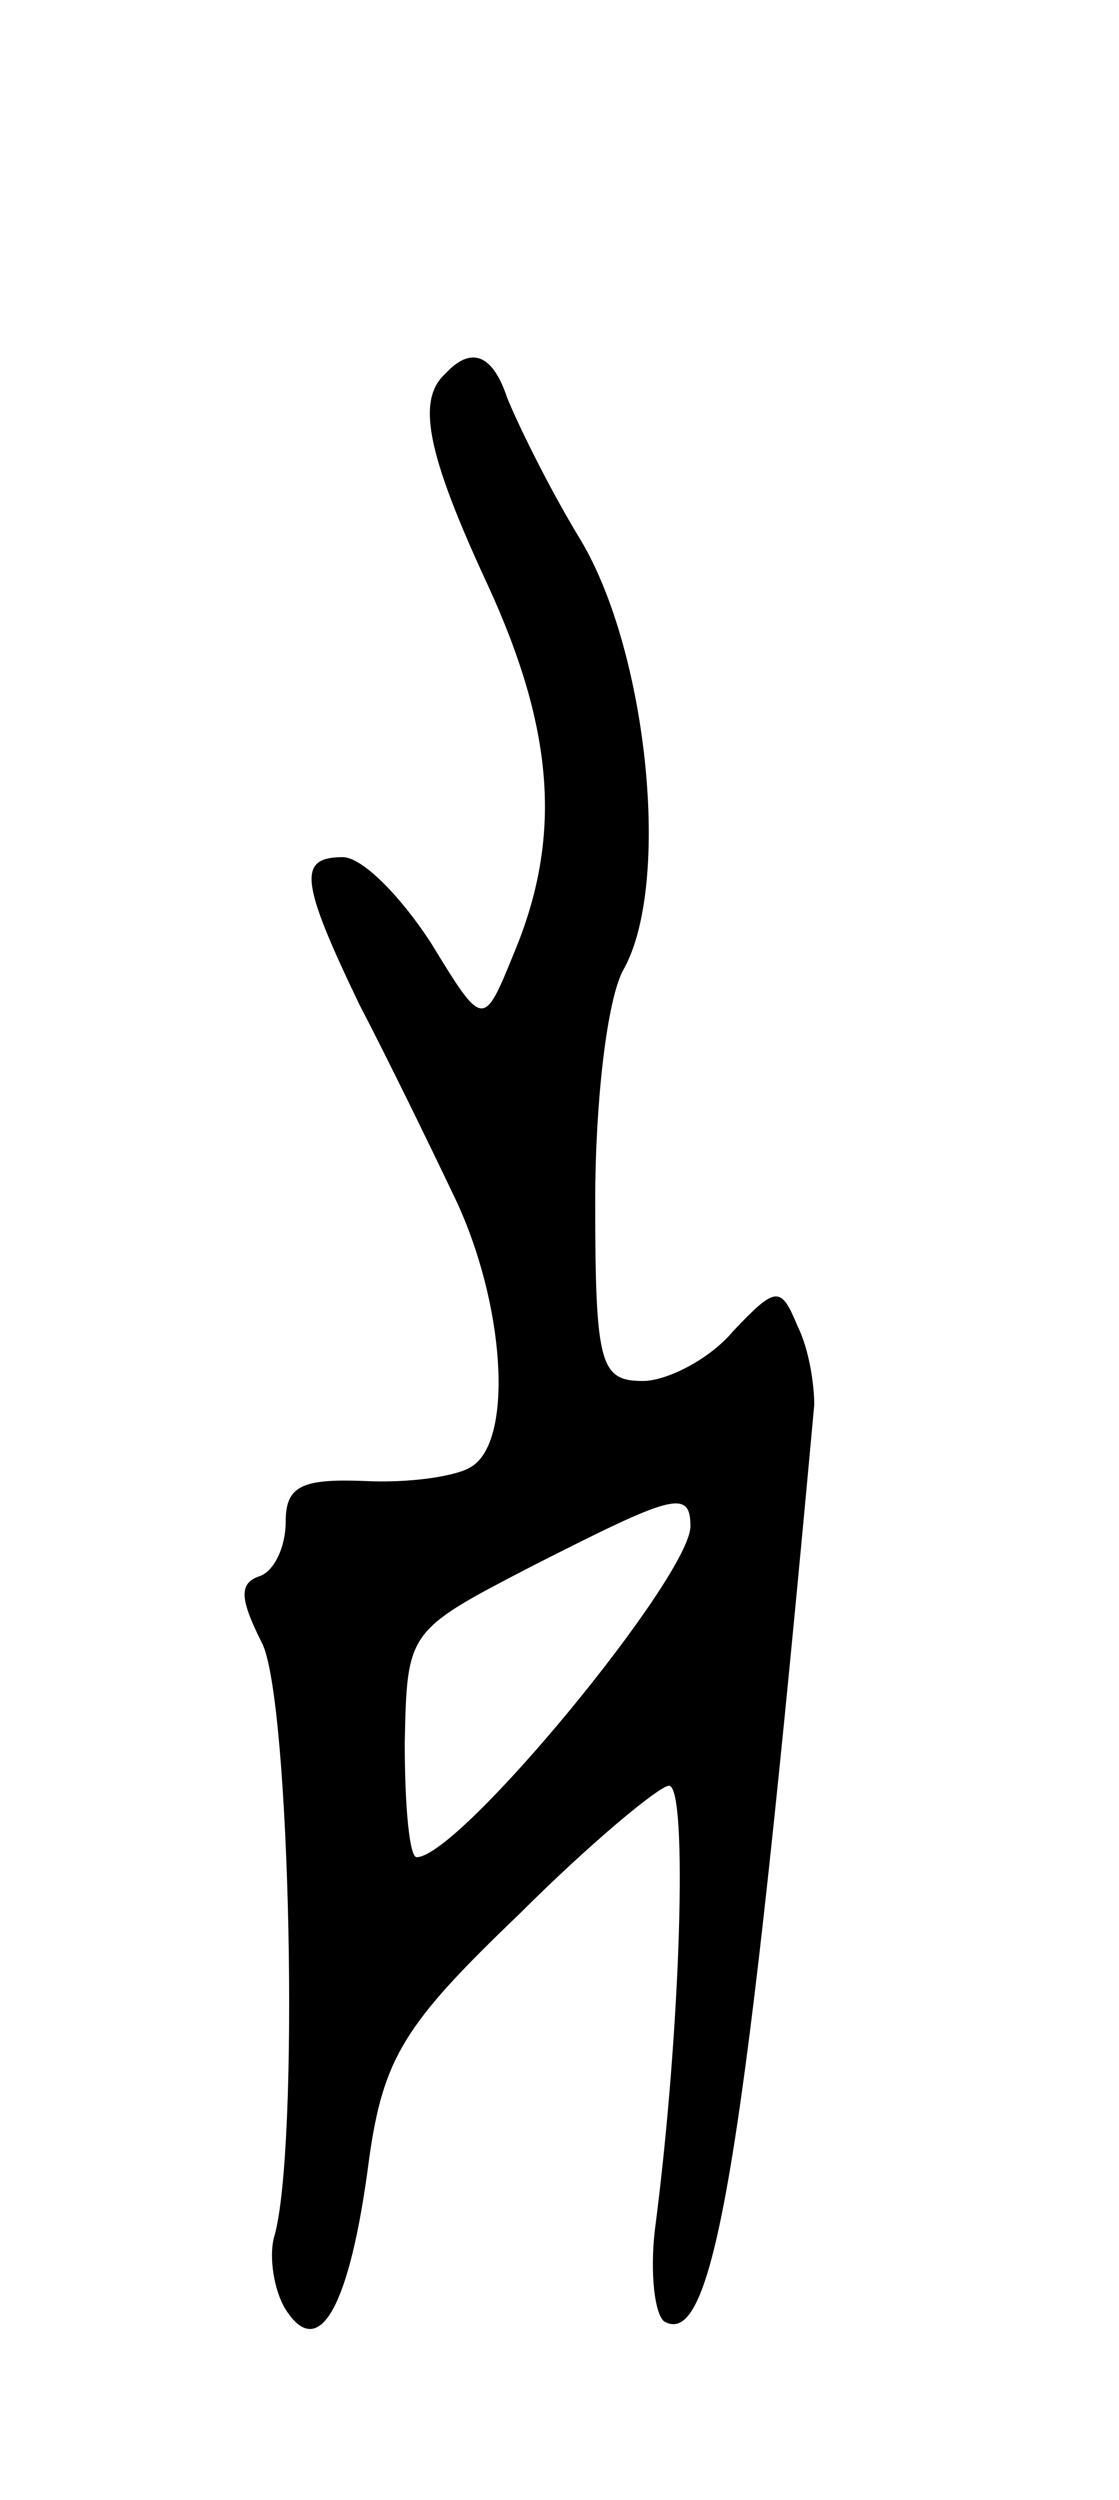 <svg version="1.0" xmlns="http://www.w3.org/2000/svg"
 width="47pt" height="105pt" viewBox="0 0 47 105"
 preserveAspectRatio="xMidYMid meet">
<g transform="translate(0,105) scale(0.1,-0.1)"
fill="#000000" stroke="none">
<path d="M187 893 c-12 -11 -8 -33 18 -89 28 -61 31 -106 11 -154 -13 -32 -13
-32 -35 4 -13 20 -29 36 -37 36 -19 0 -18 -10 7 -62 12 -23 30 -60 40 -81 21
-44 25 -102 7 -113 -6 -4 -26 -7 -45 -6 -26 1 -33 -2 -33 -17 0 -11 -5 -21
-11 -23 -9 -3 -8 -10 1 -28 12 -23 16 -214 5 -250 -2 -8 0 -22 5 -30 14 -22
27 1 35 63 6 43 15 57 63 103 30 30 59 54 63 54 8 0 5 -103 -6 -187 -2 -18 0
-35 4 -38 21 -12 34 68 63 385 0 8 -2 23 -7 33 -7 17 -9 17 -27 -2 -10 -12
-28 -21 -38 -21 -18 0 -20 7 -20 76 0 41 5 85 12 97 20 36 10 133 -18 180 -14
23 -27 50 -31 60 -6 18 -15 22 -26 10z m103 -484 c0 -21 -97 -139 -115 -139
-3 0 -5 21 -5 48 1 47 1 47 53 74 59 30 67 33 67 17z"/>
</g>
</svg>
